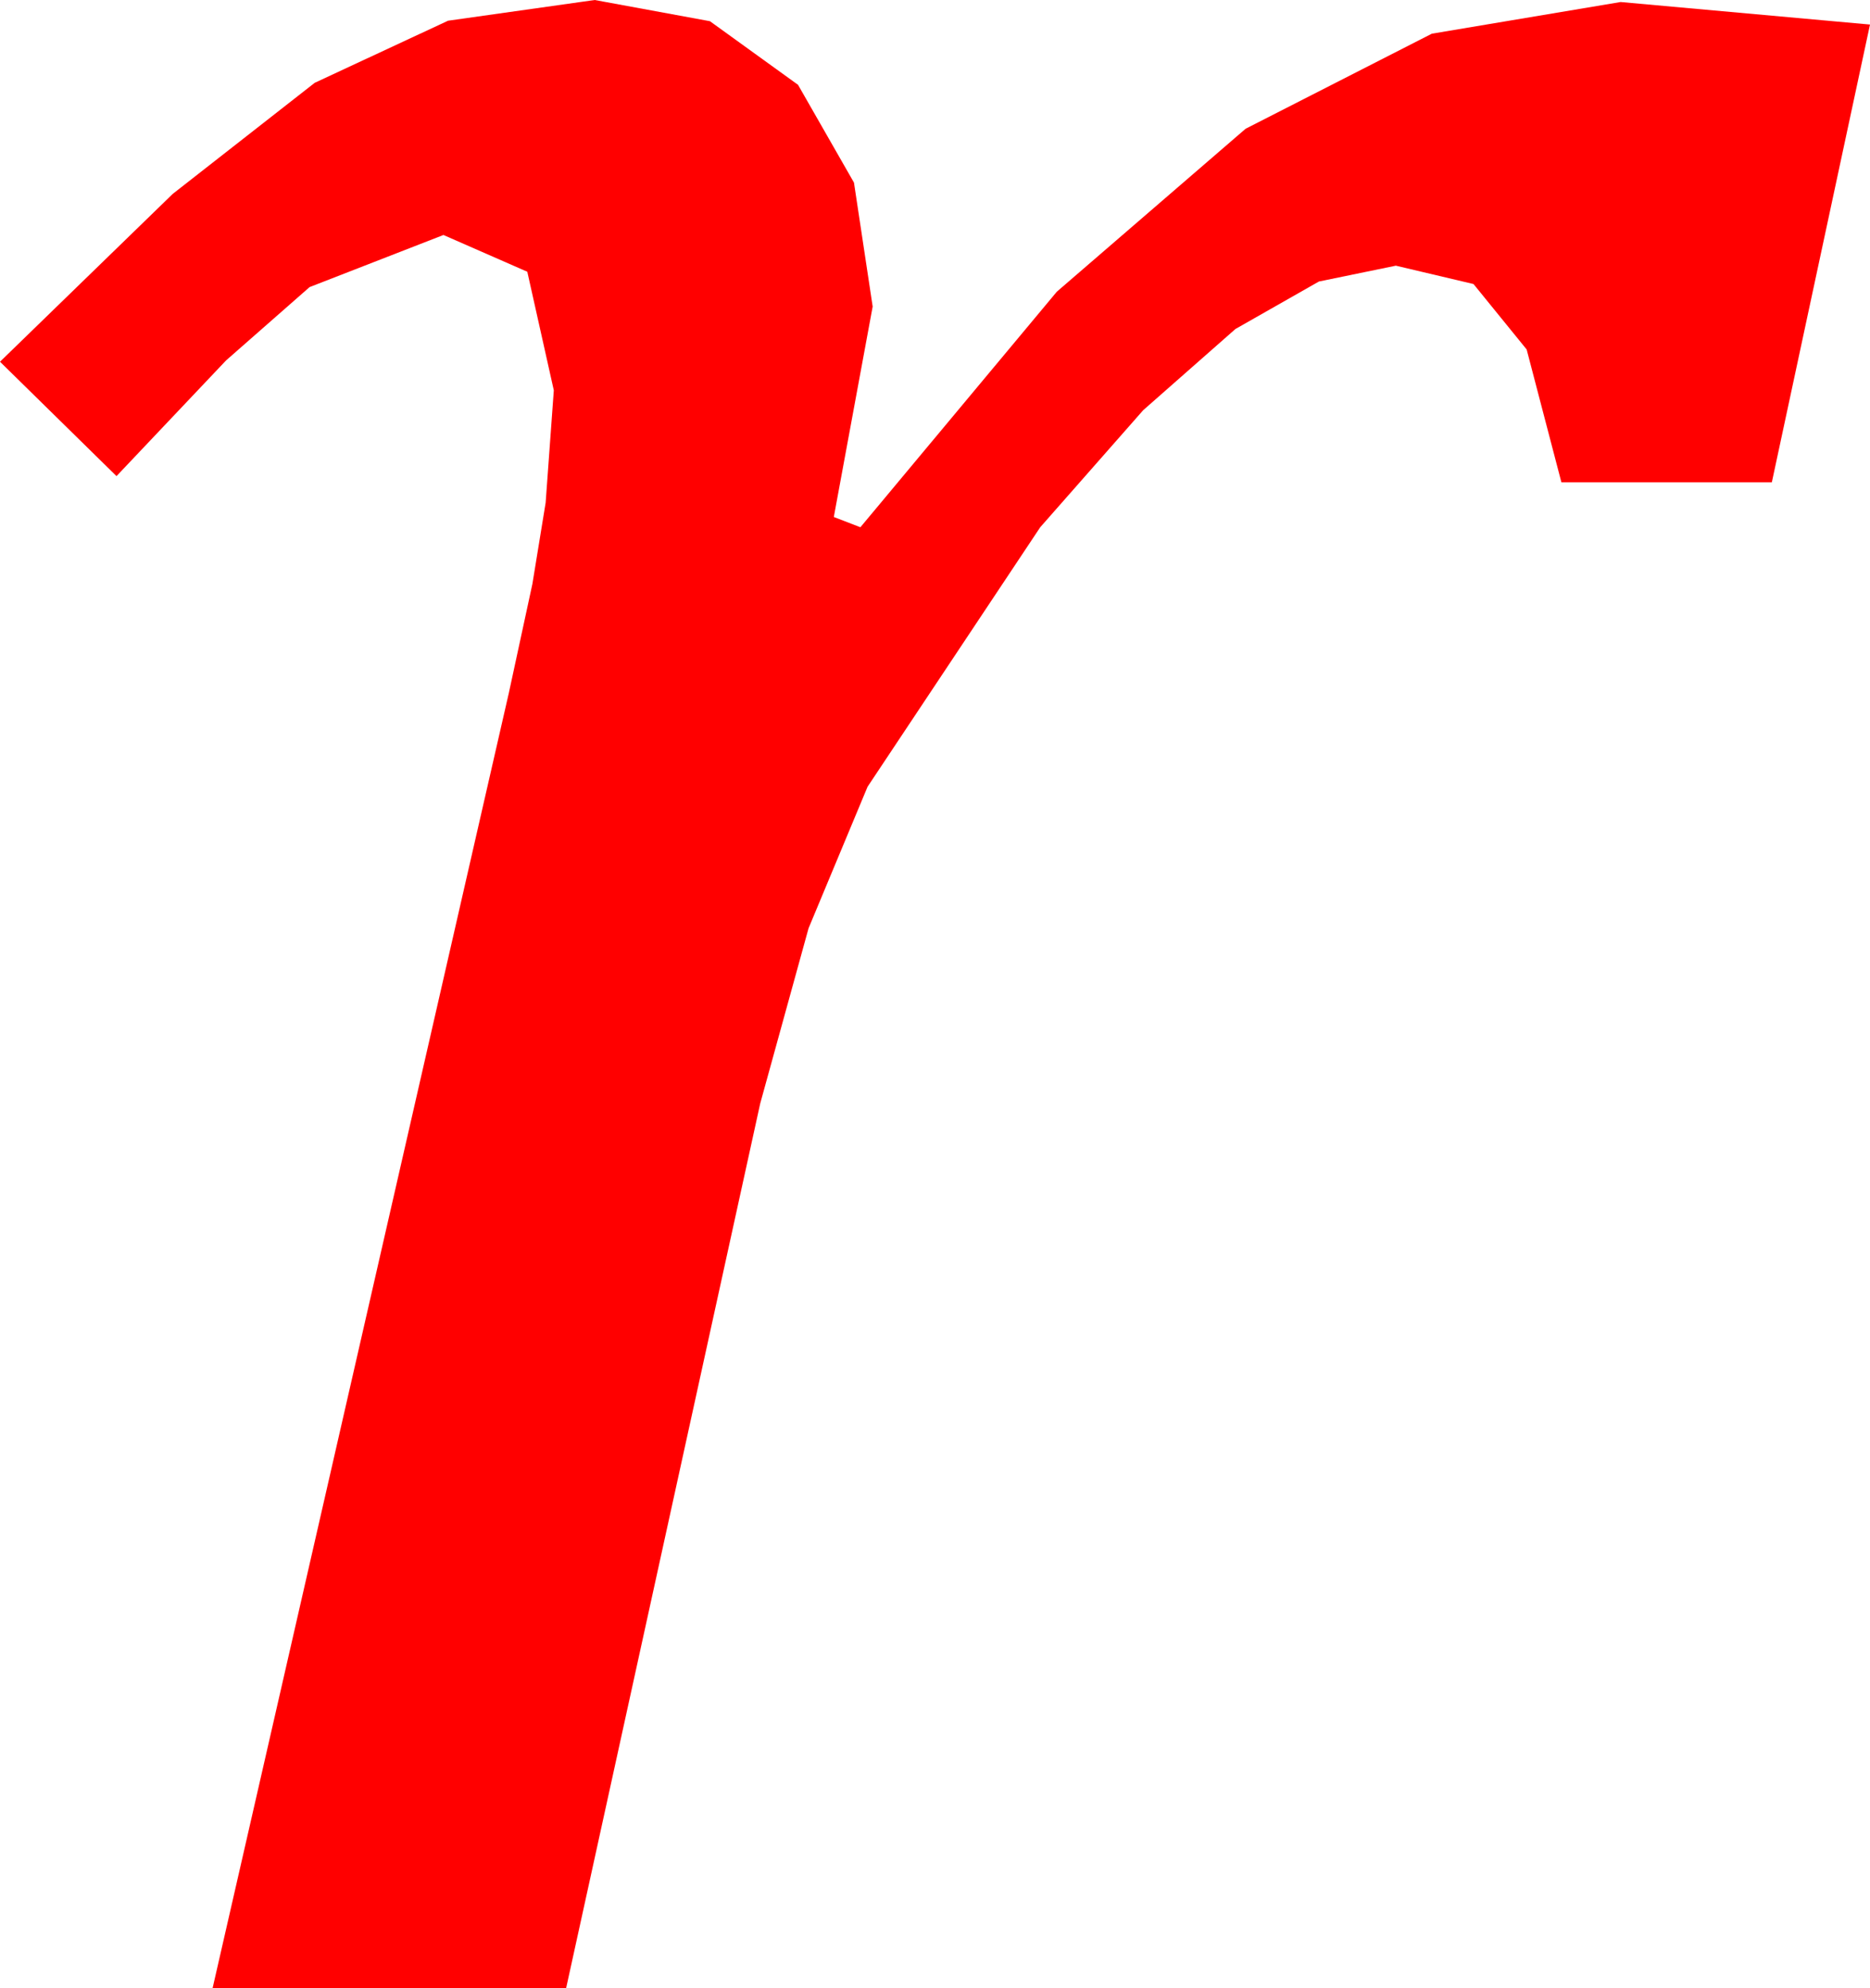 <?xml version="1.0" encoding="utf-8"?>
<!DOCTYPE svg PUBLIC "-//W3C//DTD SVG 1.1//EN" "http://www.w3.org/Graphics/SVG/1.1/DTD/svg11.dtd">
<svg width="26.807" height="28.506" xmlns="http://www.w3.org/2000/svg" xmlns:xlink="http://www.w3.org/1999/xlink" xmlns:xml="http://www.w3.org/XML/1998/namespace" version="1.1">
  <g>
    <g>
      <path style="fill:#FF0000;fill-opacity:1" d="M8.525,0L10.177,0.304 11.44,1.216 12.242,2.618 12.51,4.395 11.953,7.412 12.334,7.559 15.15,4.182 17.856,1.846 20.526,0.483 23.232,0.029 26.807,0.352 25.4,6.914 22.383,6.914 21.885,5.01 21.123,4.072 20.01,3.809 18.907,4.036 17.71,4.717 16.388,5.881 14.912,7.559 12.437,11.279 11.591,13.308 10.898,15.82 8.115,28.506 3.047,28.506 7.295,9.932 7.632,8.372 7.822,7.207 7.939,5.596 7.559,3.896 6.357,3.369 4.438,4.116 3.241,5.167 1.67,6.826 0,5.186 2.476,2.78 4.512,1.187 6.423,0.297 8.525,0z" />
    </g>
  </g>
</svg>